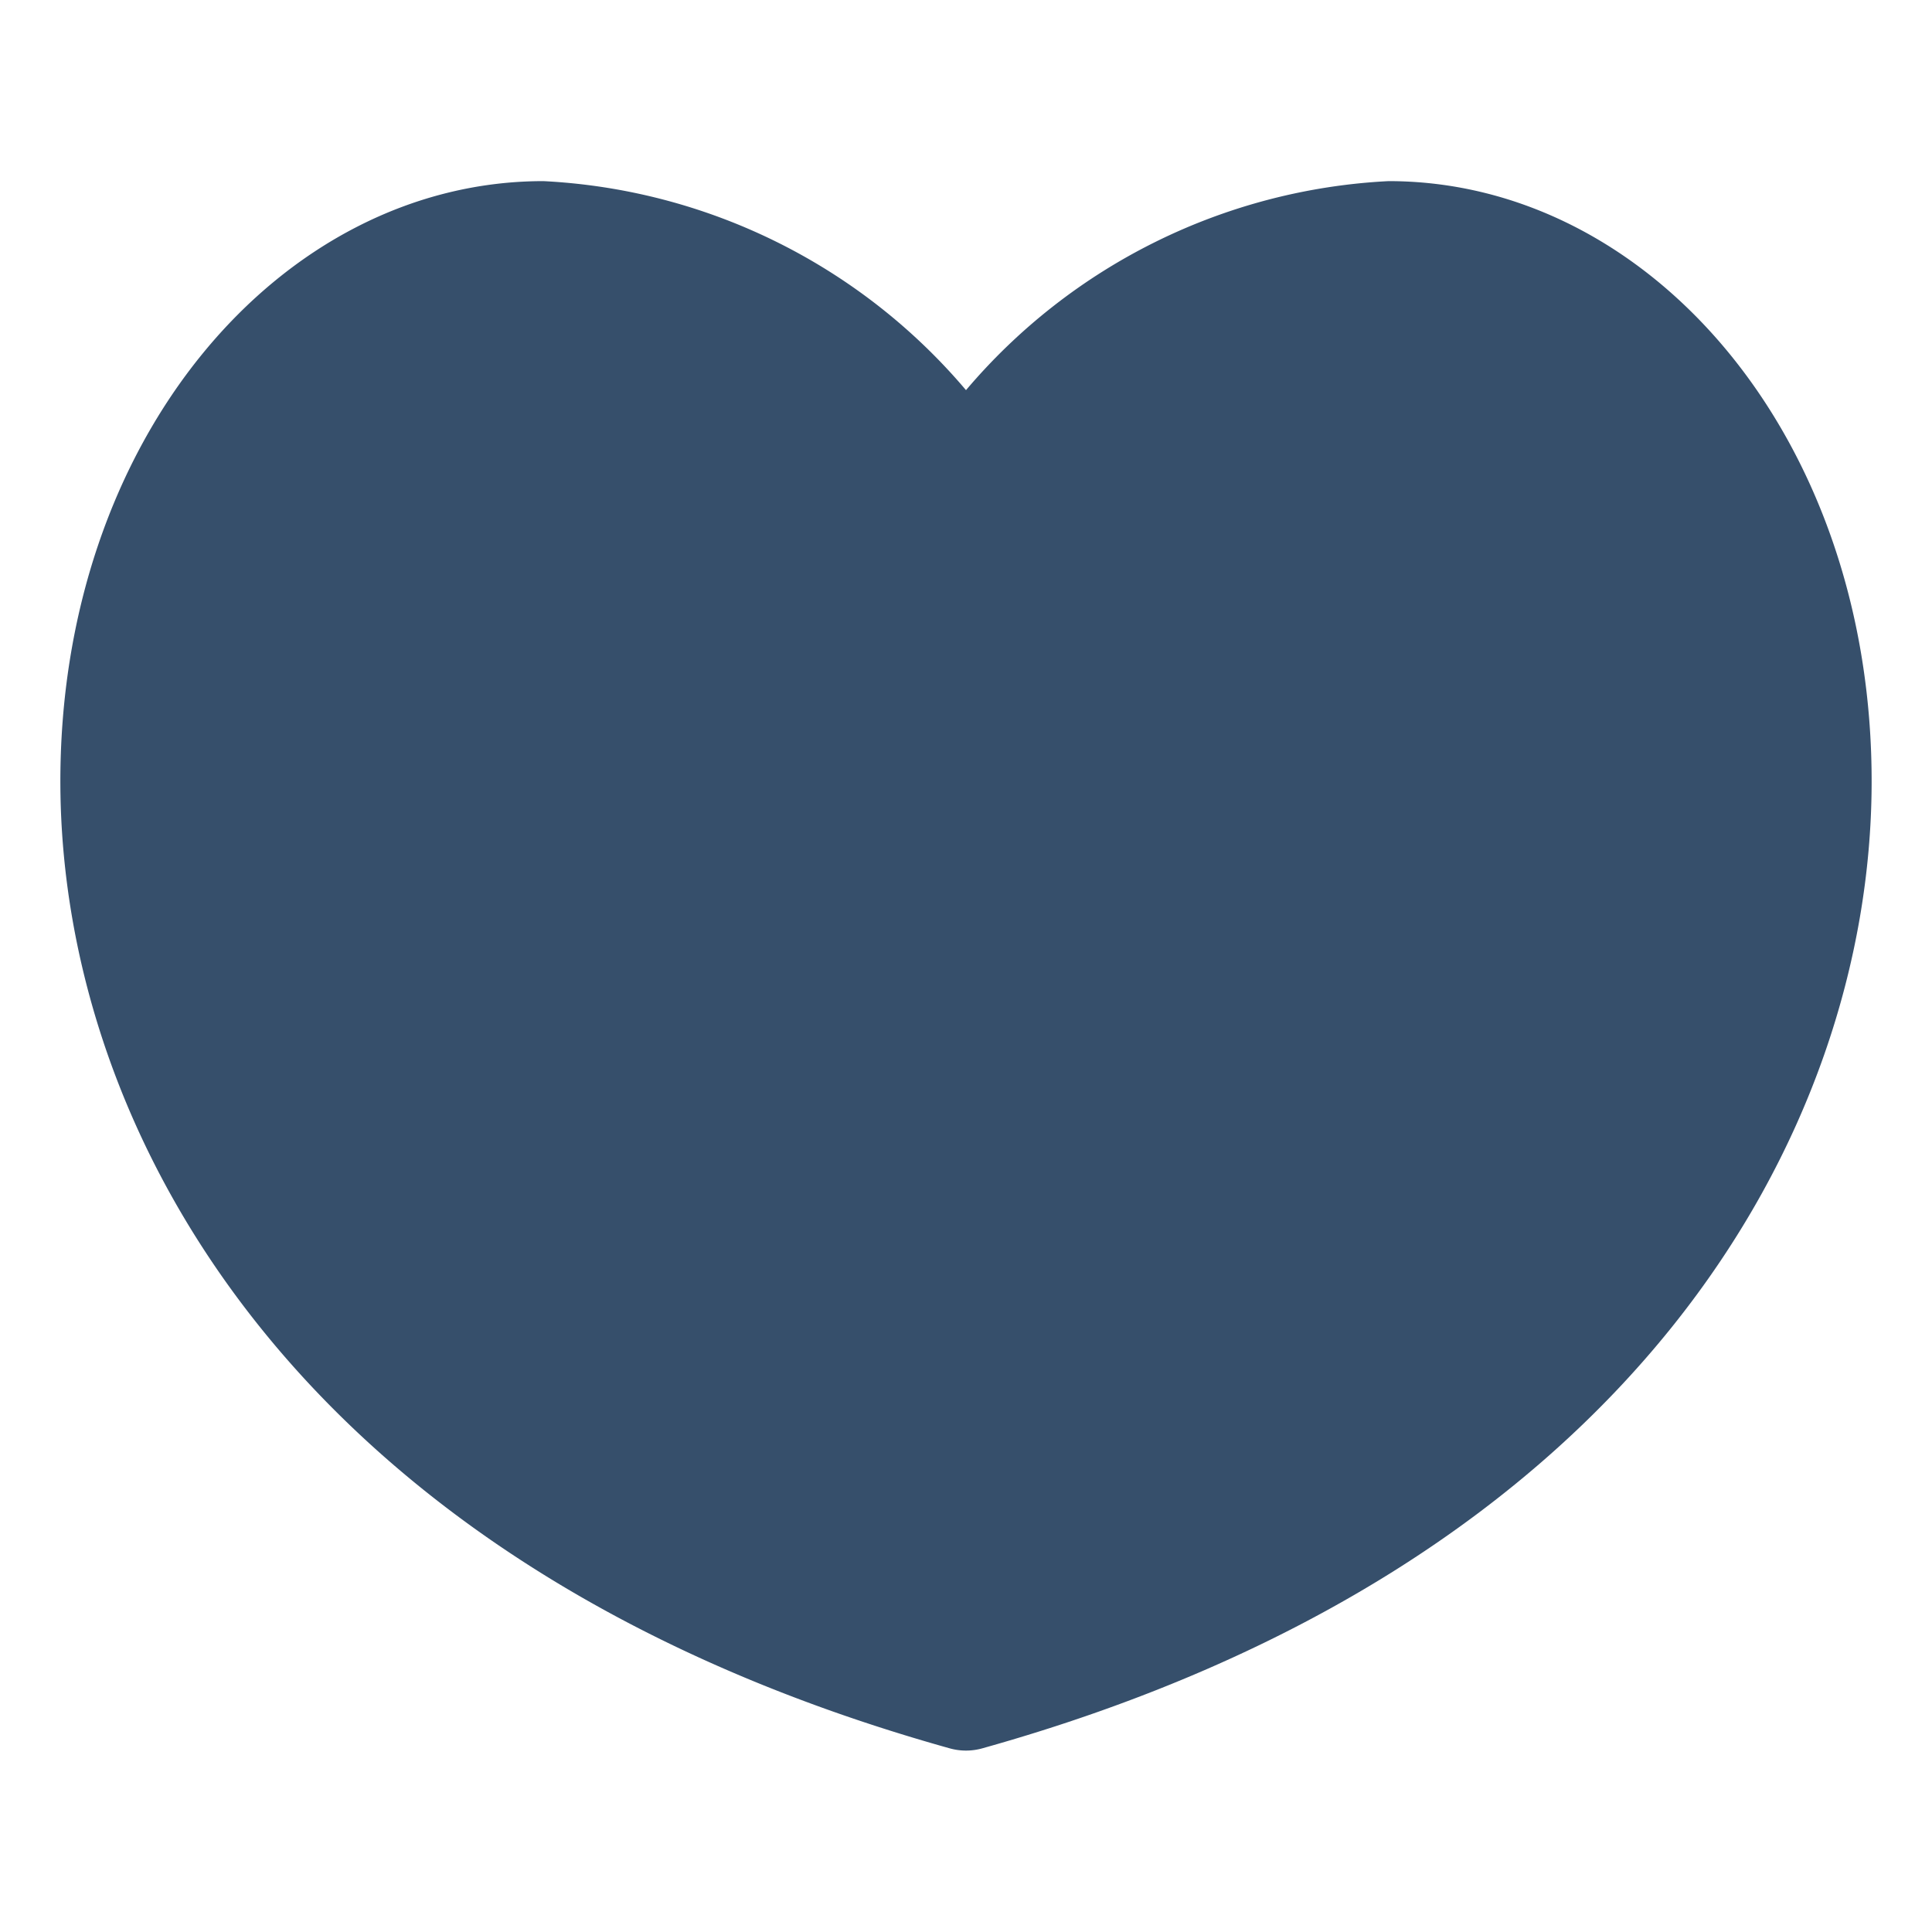 <svg xmlns="http://www.w3.org/2000/svg" viewBox="0 0 32 32"><title>heart</title><g id="heart"><rect width="32" height="32" style="fill:none"/><path d="M31,13h0c-.026,5.728-3.91,12.929-14.73,15.958a1,1,0,0,1-.54,0C4.91,25.933,1.026,18.733,1,13S4.656,3,9,3a9.815,9.815,0,0,1,7,3.462A9.818,9.818,0,0,1,23,3C27.333,3,31.026,7.254,31,13Z" style="fill:#364f6b"/></g></svg>